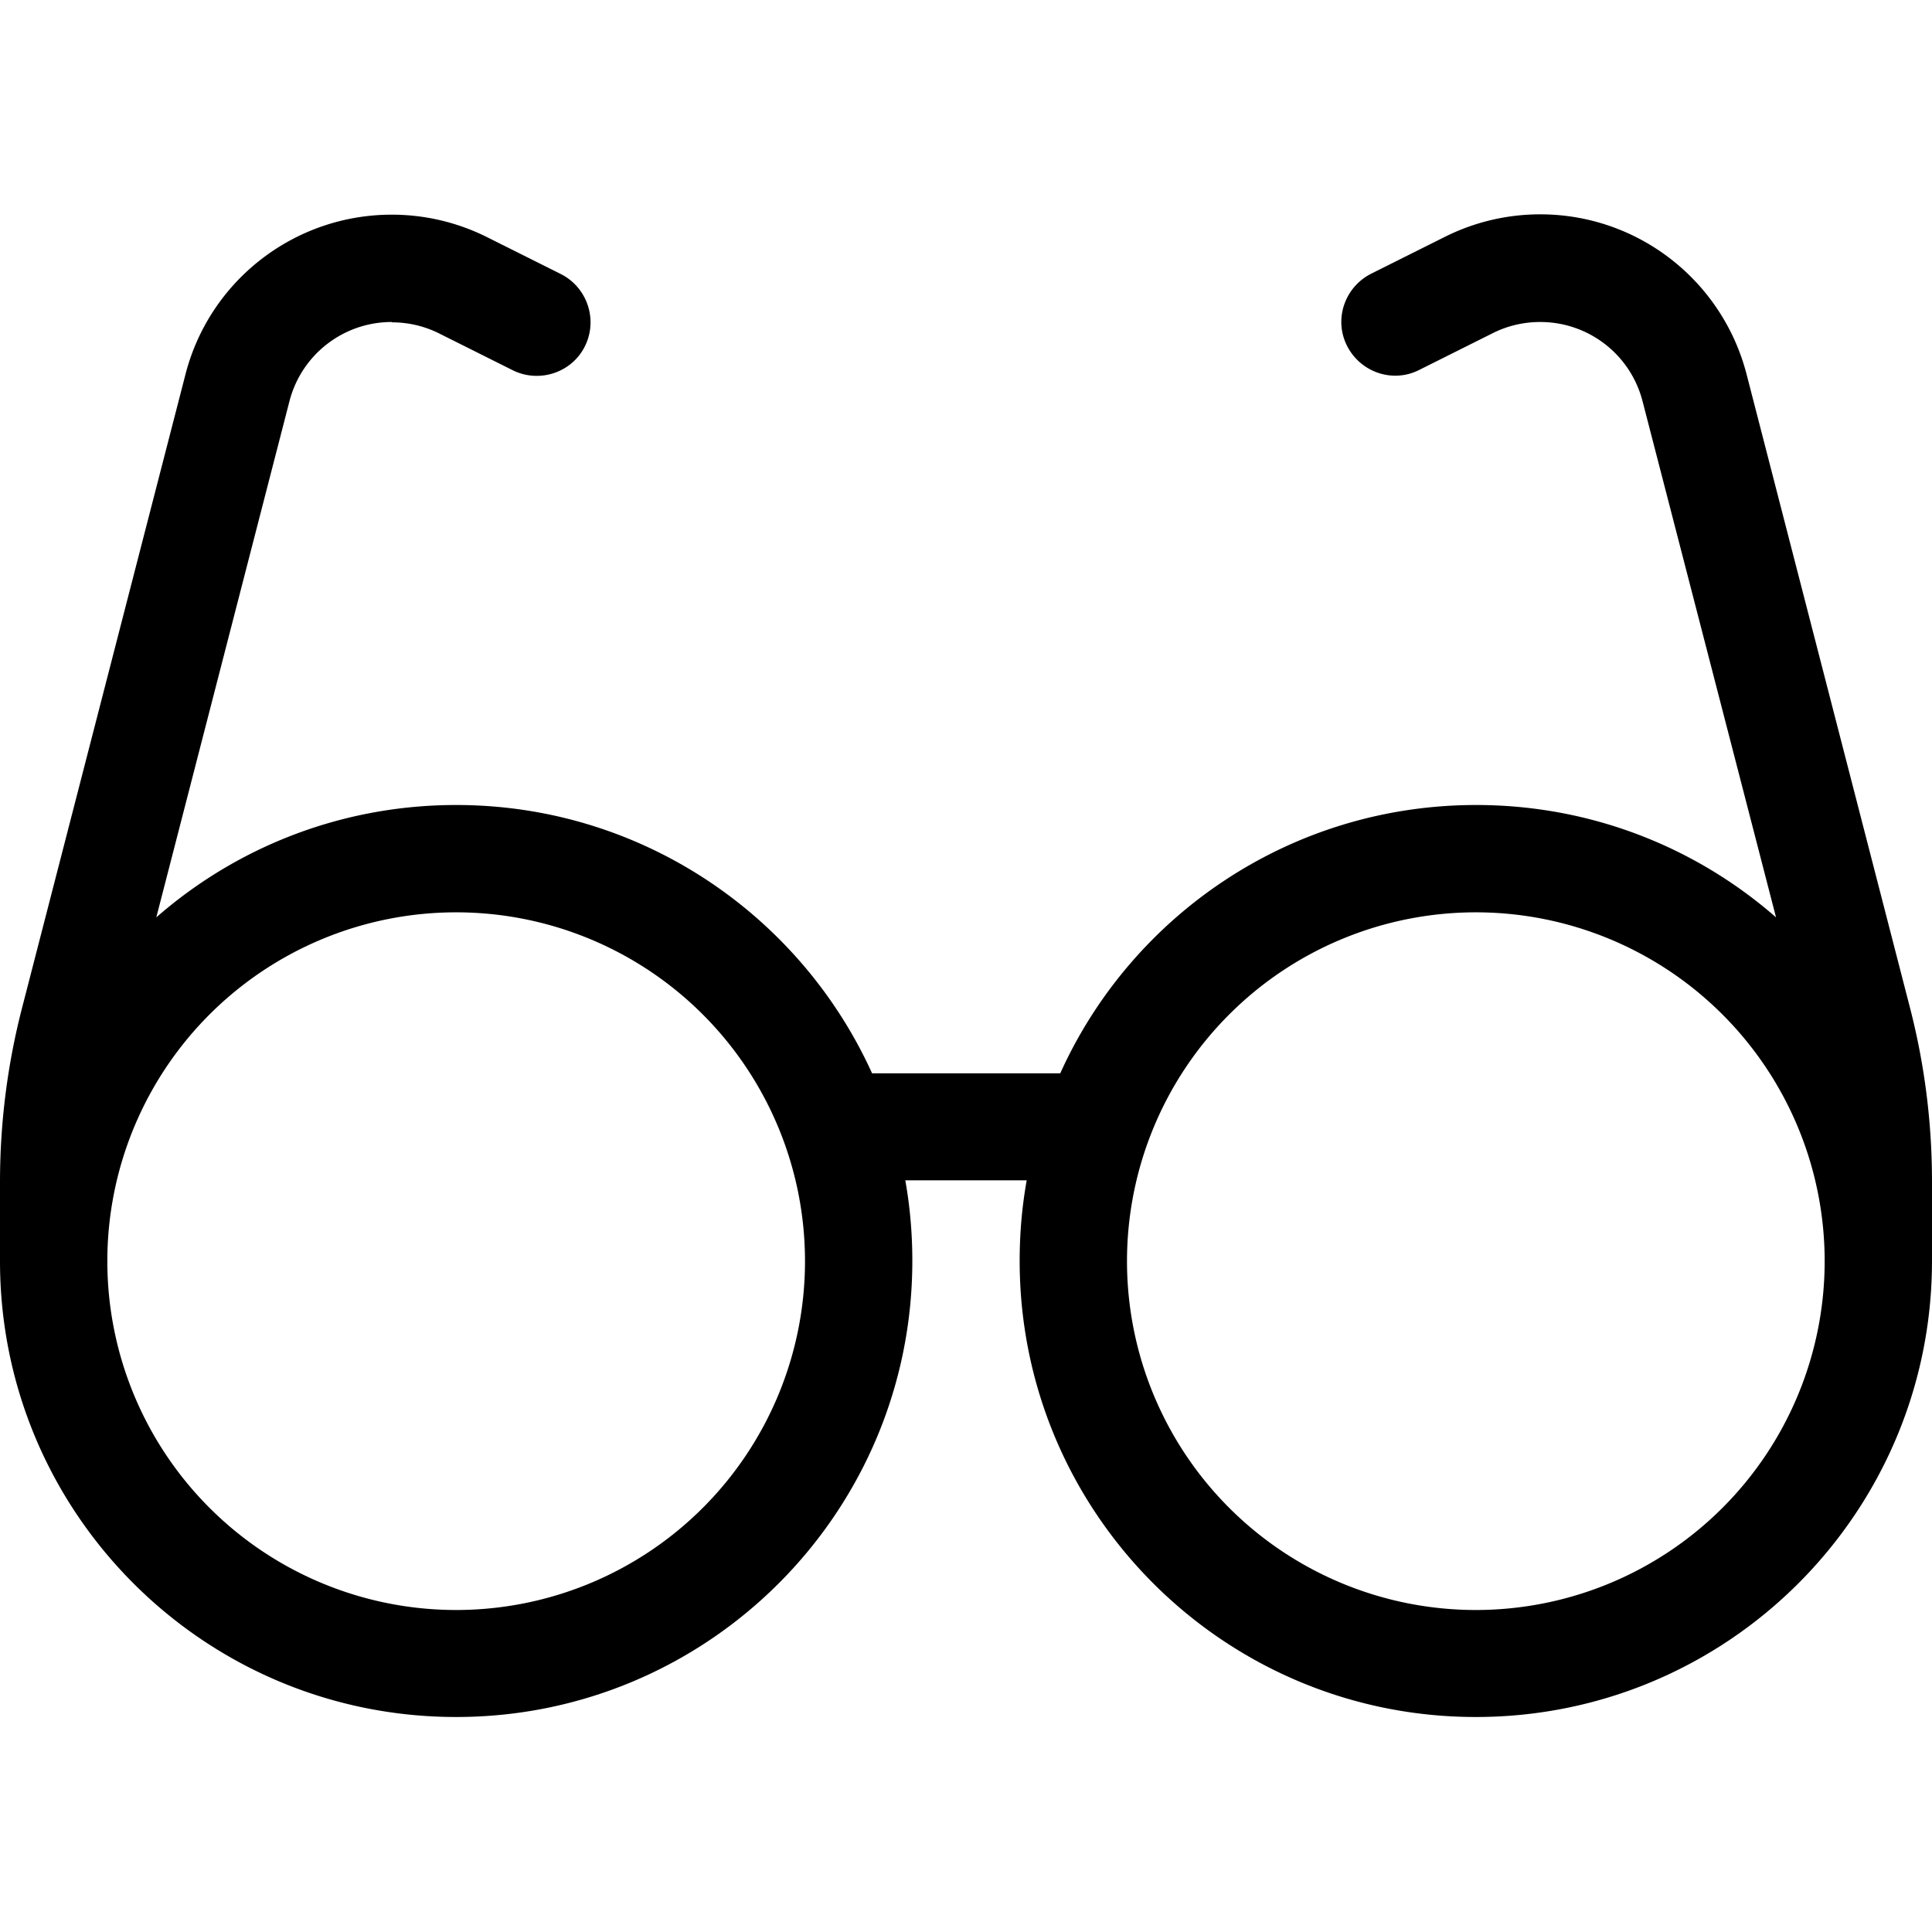<svg xmlns="http://www.w3.org/2000/svg" width="24" height="24" viewBox="0 0 576 512"><path d="M116.8 64c-14.4 0-26.9 9.7-30.5 23.6L46.6 241.5C70.5 220.6 101.8 208 136 208c55.1 0 102.6 32.8 124 80l56.1 0c21.3-47.2 68.8-80 124-80c34.2 0 65.5 12.6 89.4 33.5L489.7 87.6C486.1 73.7 473.6 64 459.2 64c-4.9 0-9.7 1.1-14.1 3.3l-22 11c-7.9 4-17.5 .7-21.5-7.2s-.7-17.5 7.2-21.5l22-11c8.8-4.4 18.5-6.7 28.4-6.7c29 0 54.2 19.6 61.5 47.6l48.7 188.8c4.4 17 6.6 34.4 6.6 52l0 23.6c0 75.1-60.9 136-136 136s-136-60.9-136-136c0-8.2 .7-16.2 2.1-24l-36.2 0c1.4 7.8 2.1 15.8 2.1 24c0 75.1-60.9 136-136 136S0 419.1 0 344l0-23.6c0-17.5 2.2-35 6.6-52L55.3 79.6C62.5 51.6 87.8 32 116.8 32c9.9 0 19.6 2.3 28.4 6.7l22 11c7.9 4 11.1 13.6 7.2 21.5s-13.6 11.1-21.5 7.2l-22-11c-4.4-2.2-9.2-3.3-14.1-3.3zM544 344a104 104 0 1 0 -208 0 104 104 0 1 0 208 0zM136 448a104 104 0 1 0 0-208 104 104 0 1 0 0 208z"/></svg>